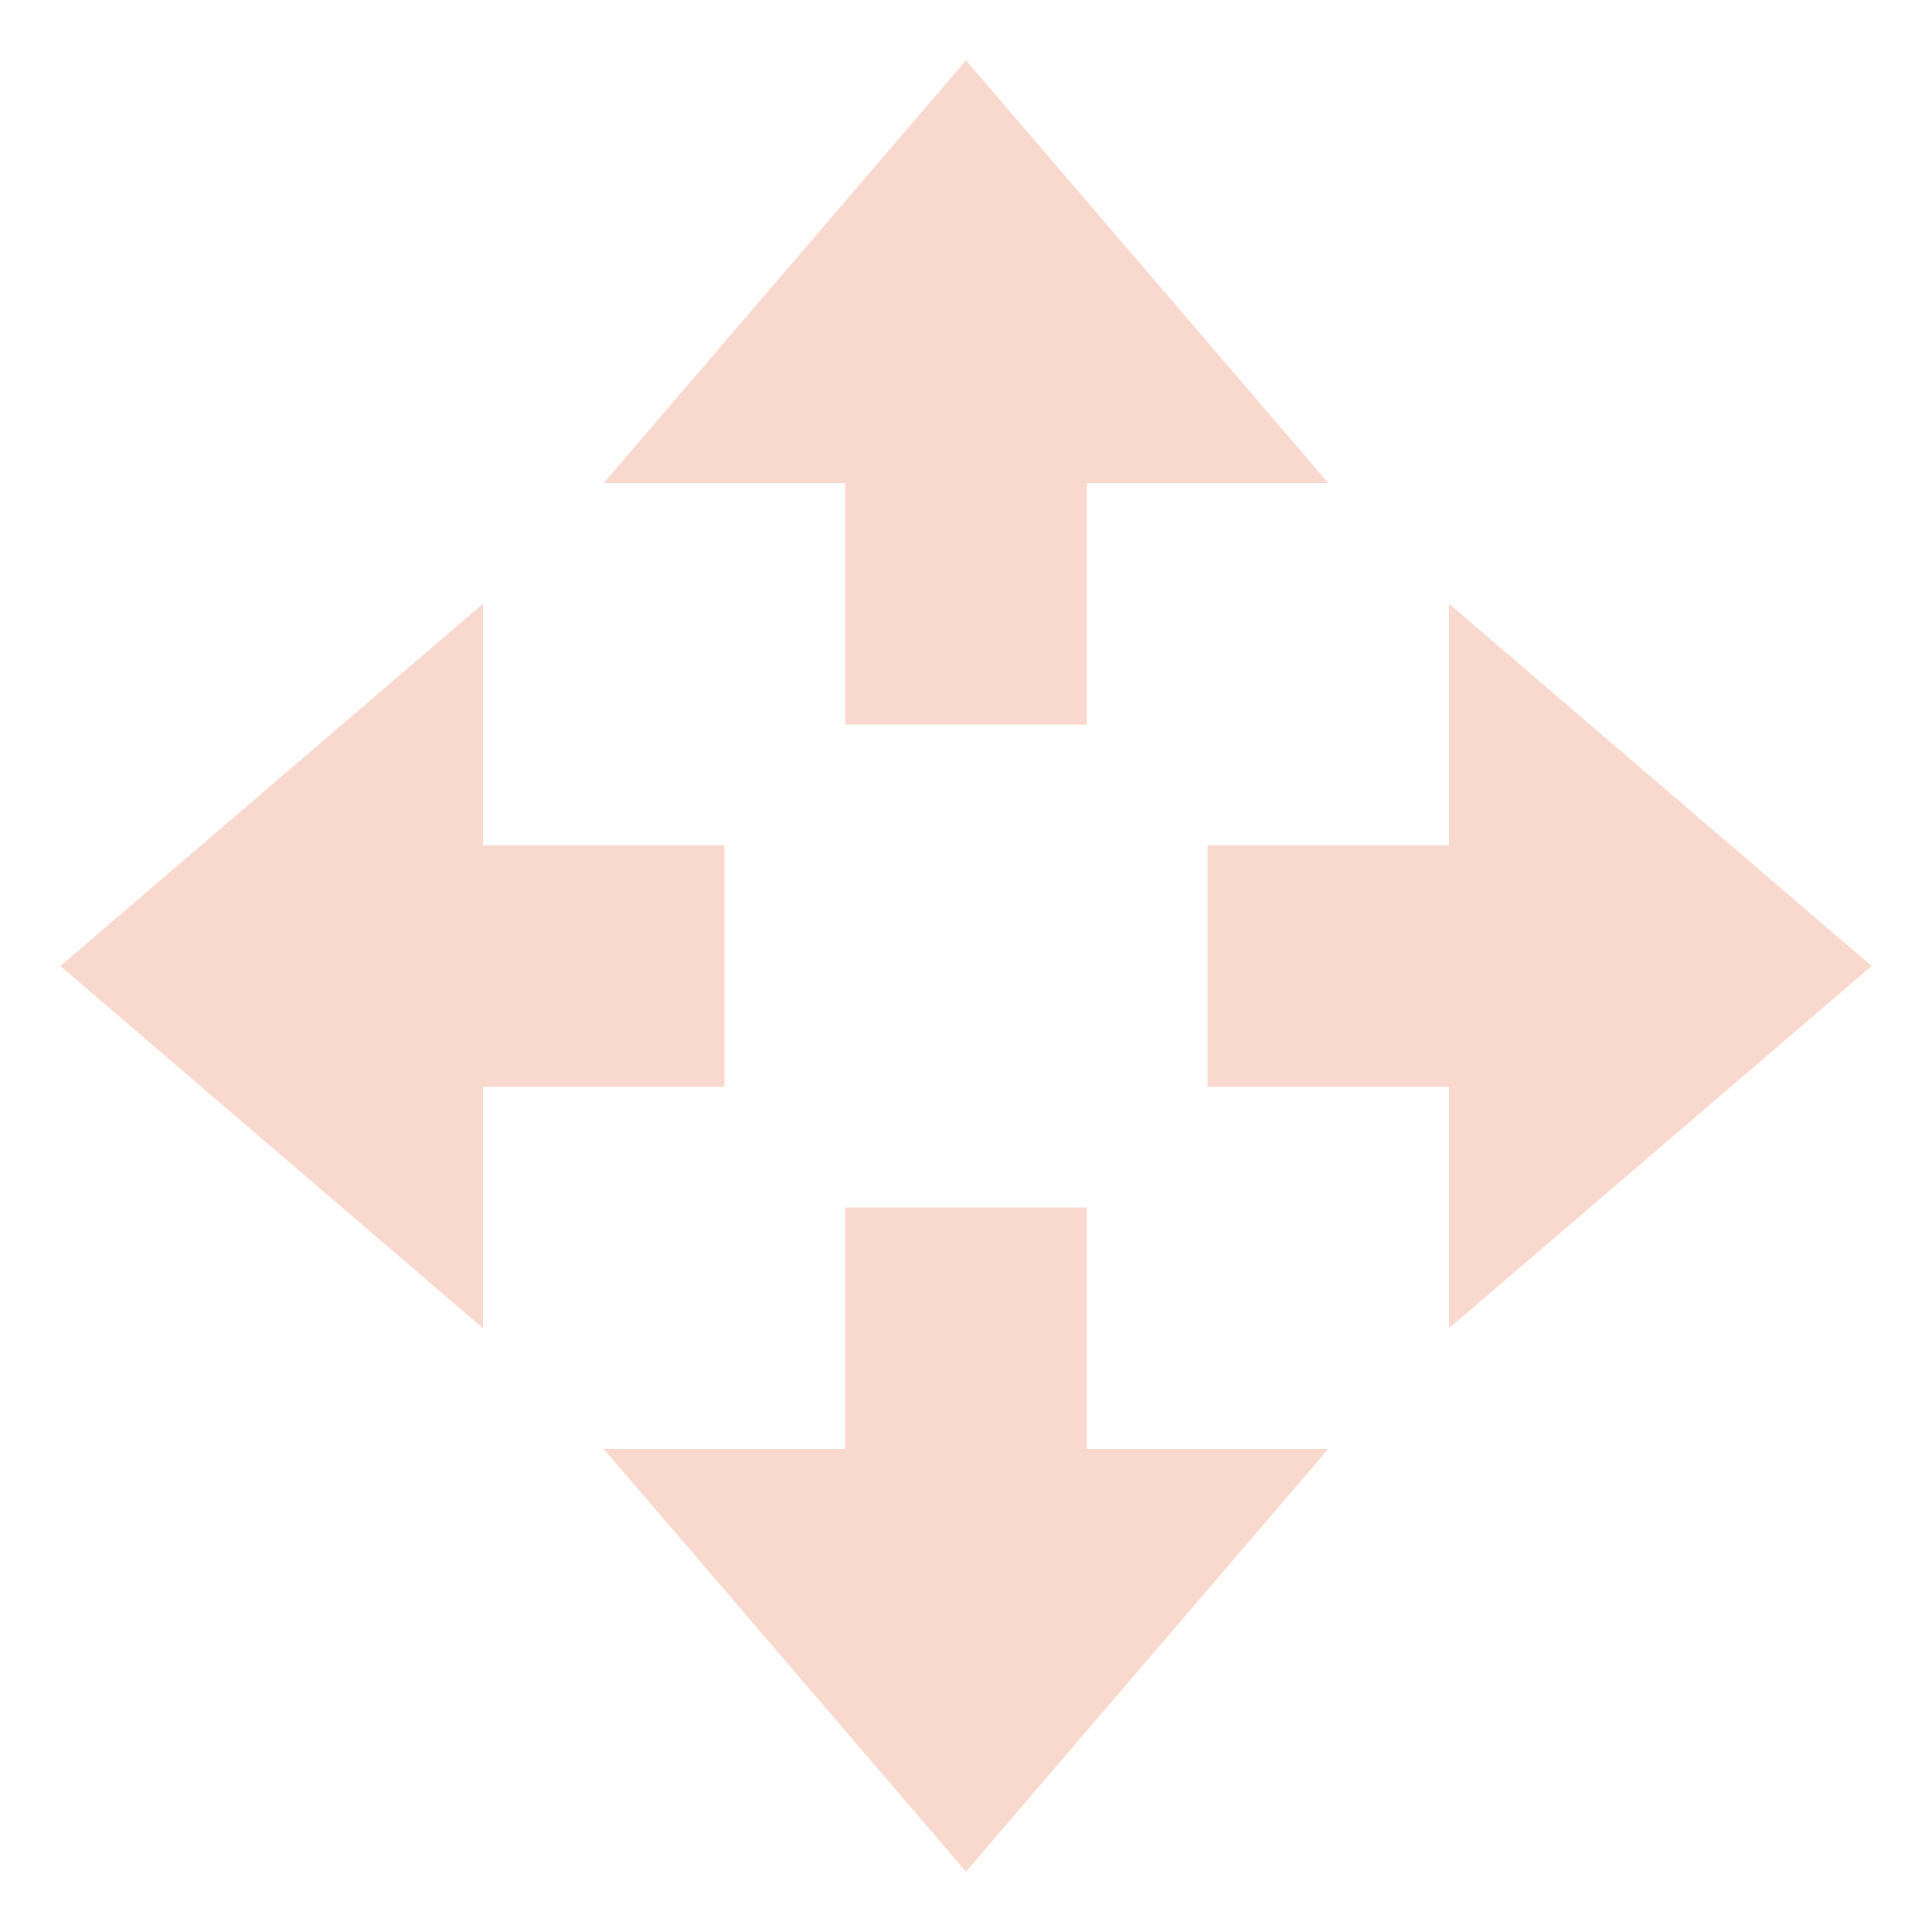 <svg xmlns="http://www.w3.org/2000/svg" width="16" height="16" version="1.1">
 <path style="fill:#f9d8cd" d="M 8,15.5 5,12 H 7 V 10 H 9 V 12 H 11 Z"/>
 <path style="fill:#f9d8cd" d="M 8,0.5 5,4 H 7 V 6 H 9 V 4 H 11 Z"/>
 <path style="fill:#f9d8cd" d="M 15.5,8 12,5 V 7 H 10 V 9 H 12 V 11 Z"/>
 <path style="fill:#f9d8cd" d="M 0.5,8 4,5 V 7 H 6 V 9 H 4 V 11 Z"/>
</svg>
